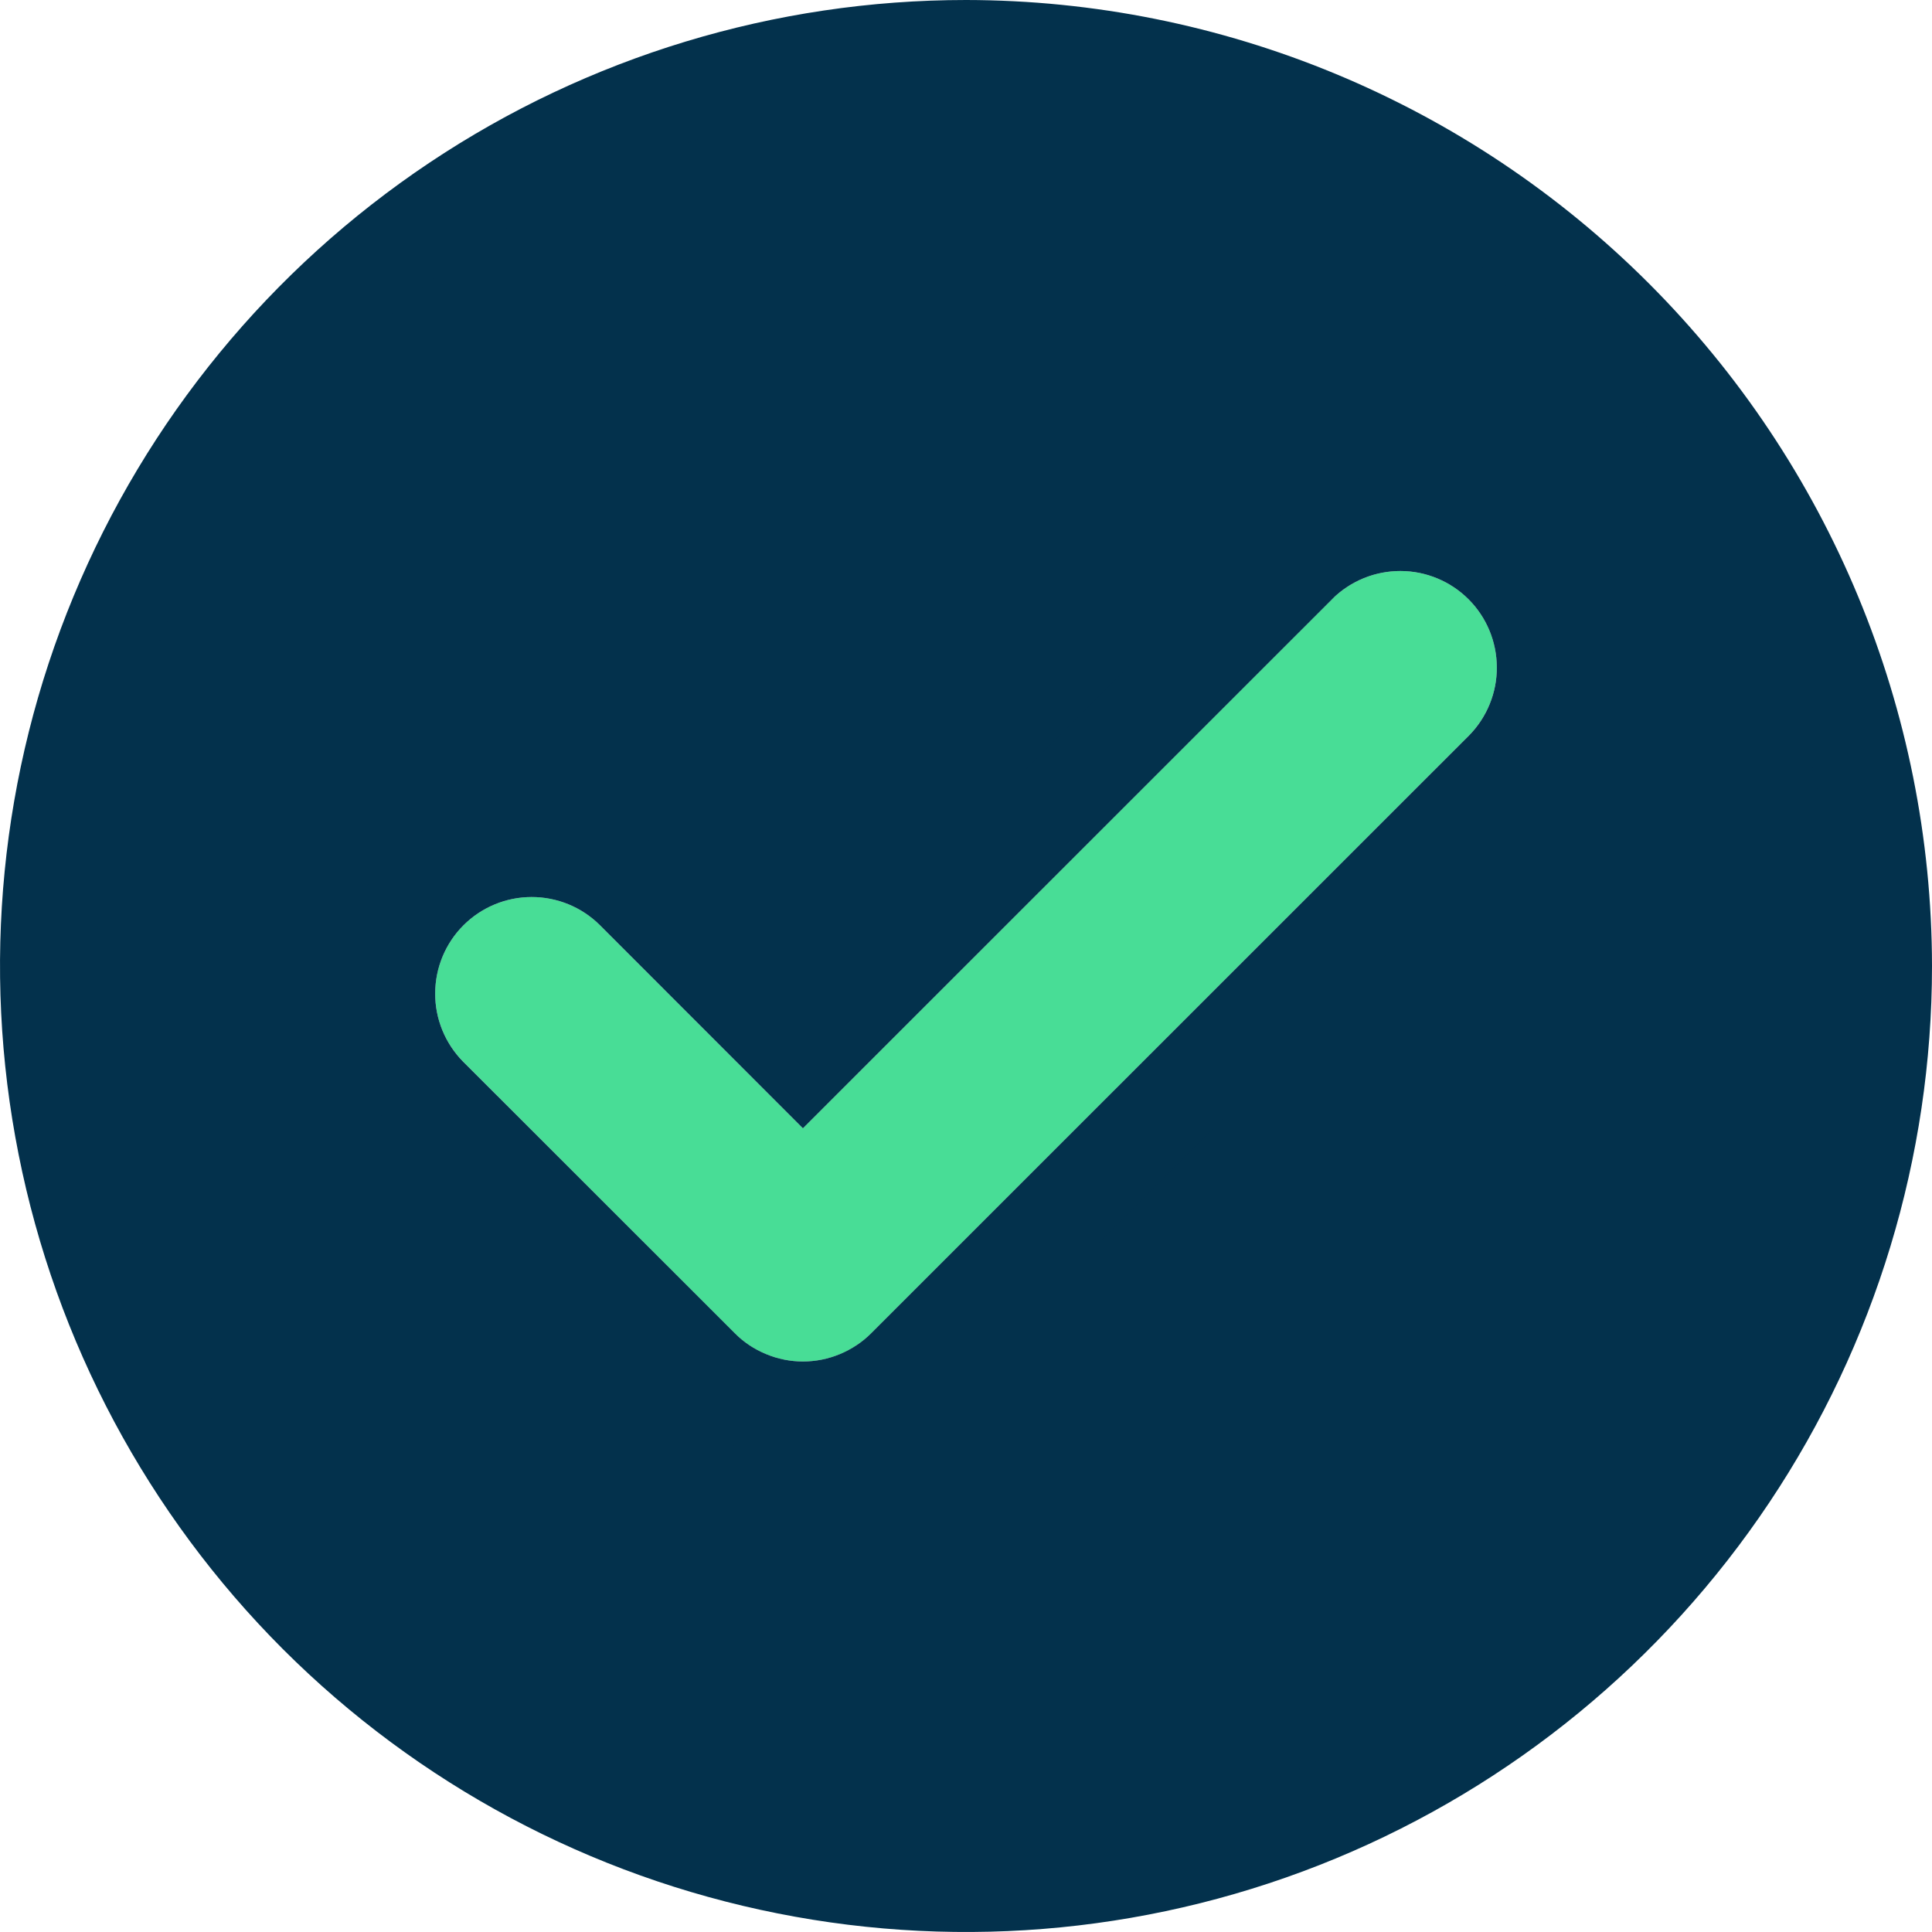 <svg width="20" height="20" viewBox="0 0 20 20" fill="none" xmlns="http://www.w3.org/2000/svg">
<path opacity="0.99" d="M8.312 14.094C8.181 14.094 8.051 14.068 7.93 14.018C7.808 13.968 7.698 13.894 7.605 13.801L4.793 10.988C4.607 10.8 4.504 10.547 4.505 10.283C4.505 10.019 4.611 9.766 4.797 9.579C4.984 9.392 5.237 9.287 5.501 9.286C5.765 9.285 6.019 9.389 6.207 9.574L8.312 11.68L13.793 6.199C13.981 6.014 14.235 5.91 14.499 5.911C14.763 5.912 15.016 6.017 15.203 6.204C15.389 6.391 15.495 6.644 15.495 6.908C15.496 7.172 15.393 7.425 15.207 7.613L9.019 13.801C8.927 13.894 8.817 13.968 8.695 14.018C8.574 14.068 8.444 14.094 8.312 14.094Z" fill="#47DD95"/>
<path d="M15.561 7.967L15.561 7.967L15.563 7.965C15.841 7.683 15.997 7.302 15.995 6.906C15.994 6.51 15.836 6.13 15.556 5.85C15.276 5.57 14.896 5.412 14.5 5.411C14.104 5.41 13.724 5.565 13.442 5.843L13.442 5.843L13.44 5.846L8.312 10.973L6.561 9.221L6.561 9.221L6.558 9.218C6.276 8.94 5.896 8.785 5.5 8.786C5.104 8.787 4.724 8.945 4.444 9.225L4.797 9.579L4.444 9.225C4.164 9.505 4.006 9.885 4.005 10.281C4.003 10.677 4.159 11.058 4.437 11.34L4.437 11.34L4.439 11.342L7.252 14.154C7.252 14.154 7.252 14.154 7.252 14.154C7.391 14.294 7.556 14.404 7.738 14.479C7.92 14.555 8.115 14.594 8.312 14.594C8.509 14.594 8.705 14.555 8.887 14.479L8.695 14.018L8.887 14.479C9.068 14.404 9.234 14.294 9.373 14.154C9.373 14.154 9.373 14.154 9.373 14.154L15.561 7.967ZM4.722 2.101C6.284 1.057 8.121 0.5 10 0.5C12.518 0.503 14.933 1.505 16.714 3.286C18.495 5.067 19.497 7.482 19.5 10.001C19.5 11.879 18.943 13.716 17.899 15.278C16.855 16.84 15.371 18.058 13.636 18.777C11.9 19.496 9.989 19.684 8.147 19.317C6.304 18.951 4.611 18.046 3.282 16.718C1.954 15.389 1.049 13.696 0.683 11.853C0.316 10.011 0.504 8.1 1.223 6.365C1.942 4.629 3.16 3.145 4.722 2.101Z" fill="#03314C" stroke="#03314C"/>
</svg>
